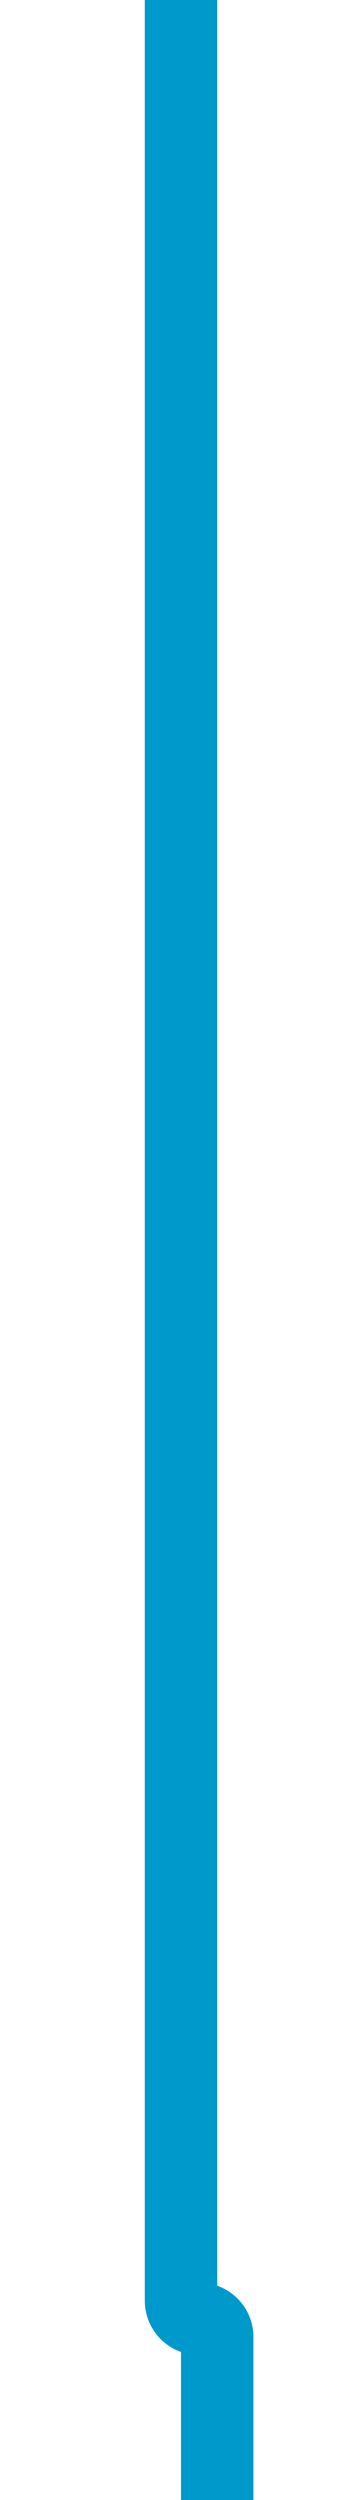 ﻿<?xml version="1.0" encoding="utf-8"?>
<svg version="1.1" xmlns:xlink="http://www.w3.org/1999/xlink" width="10px" height="69px" preserveAspectRatio="xMidYMin meet" viewBox="1393 1472  8 69" xmlns="http://www.w3.org/2000/svg">
  <path d="M 1397 1472  L 1397 1535.5  A 0.5 0.5 0 0 0 1397.5 1536 A 0.5 0.5 0 0 1 1398 1536.5 L 1398 1600  " stroke-width="2" stroke="#0099cc" fill="none" />
</svg>